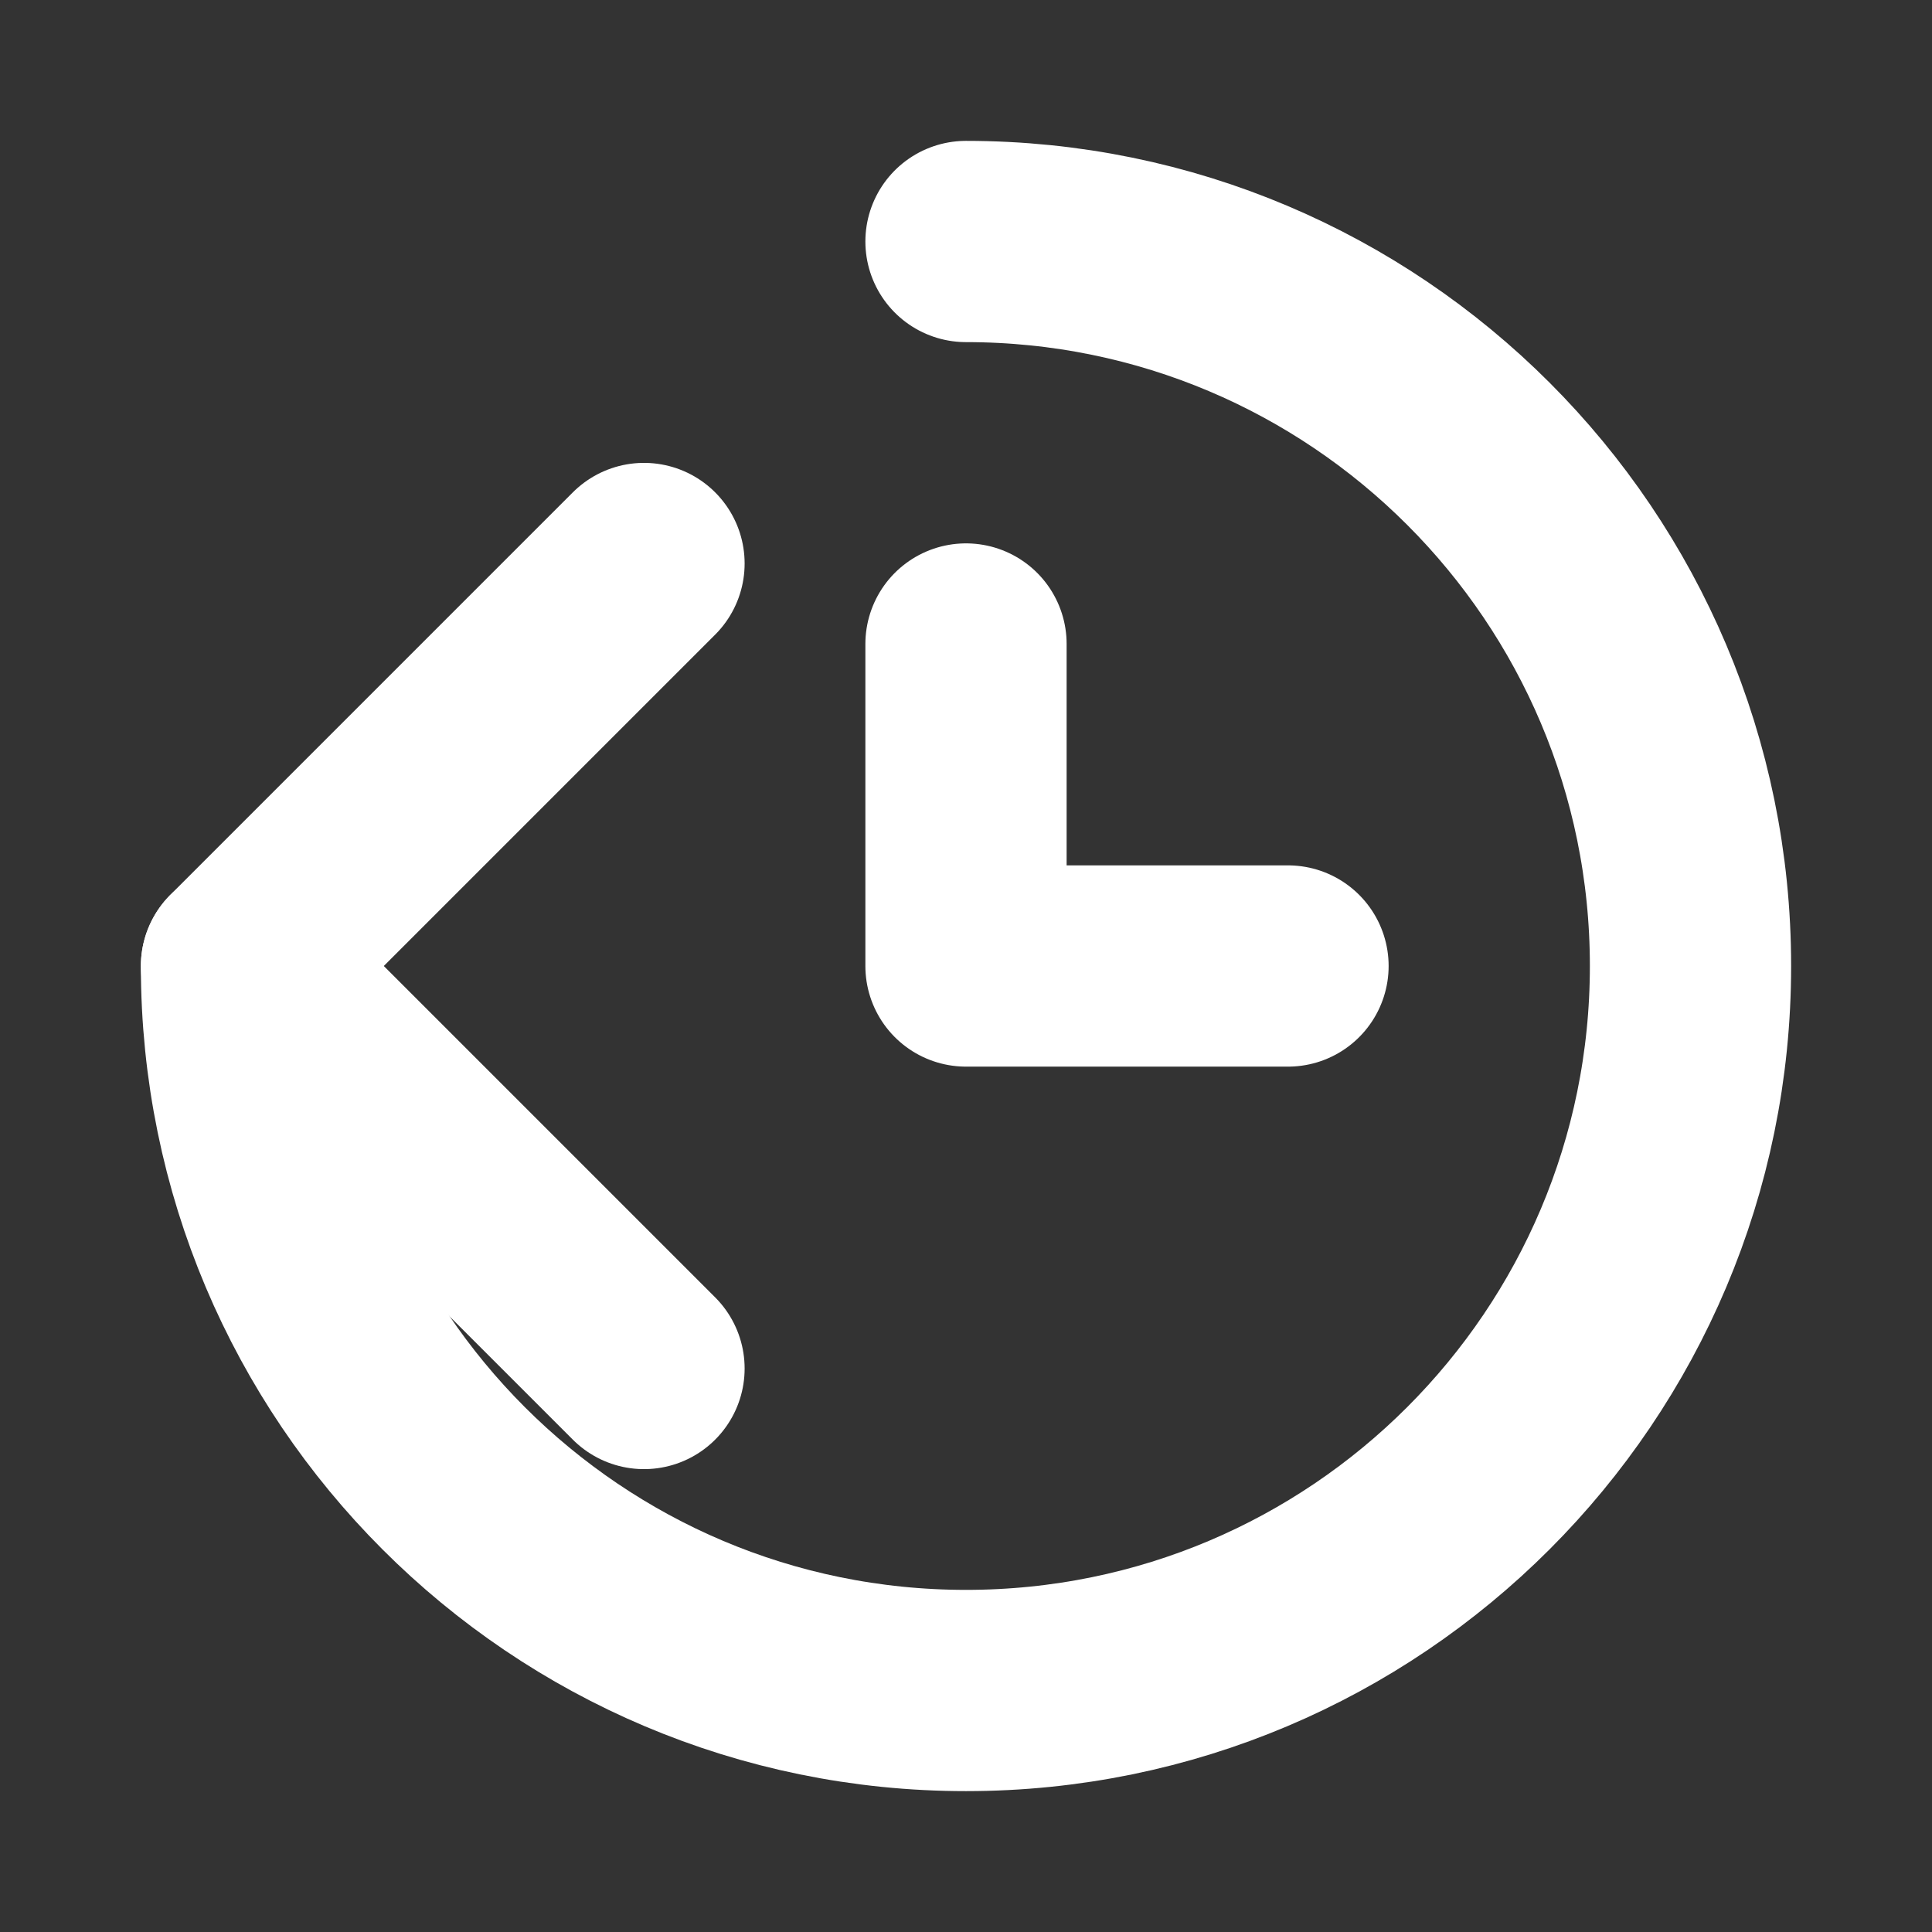 <?xml version="1.0" encoding="UTF-8"?>
<svg width="24px" height="24px" viewBox="0 0 24 24" version="1.1" xmlns="http://www.w3.org/2000/svg">
    <rect x="0" y="0" width="24" height="24" fill="#333333" stroke="none"/>
    <g stroke="none" stroke-width="1" fill="none" fill-rule="evenodd">
        <path d="M12,3 C16.971,3 21,7.029 21,12 C21,16.971 16.971,21 12,21 C7.029,21 3,16.971 3,12" stroke="#FFFFFF" stroke-width="2.5" stroke-linecap="round"></path>
        <path d="M8,7 L3,12 L8,17" stroke="#FFFFFF" stroke-width="2.5" stroke-linecap="round" stroke-linejoin="round"></path>
        <path d="M12,8 L12,12 L16,12" stroke="#FFFFFF" stroke-width="2.5" stroke-linecap="round" stroke-linejoin="round"></path>
    </g>
</svg>
